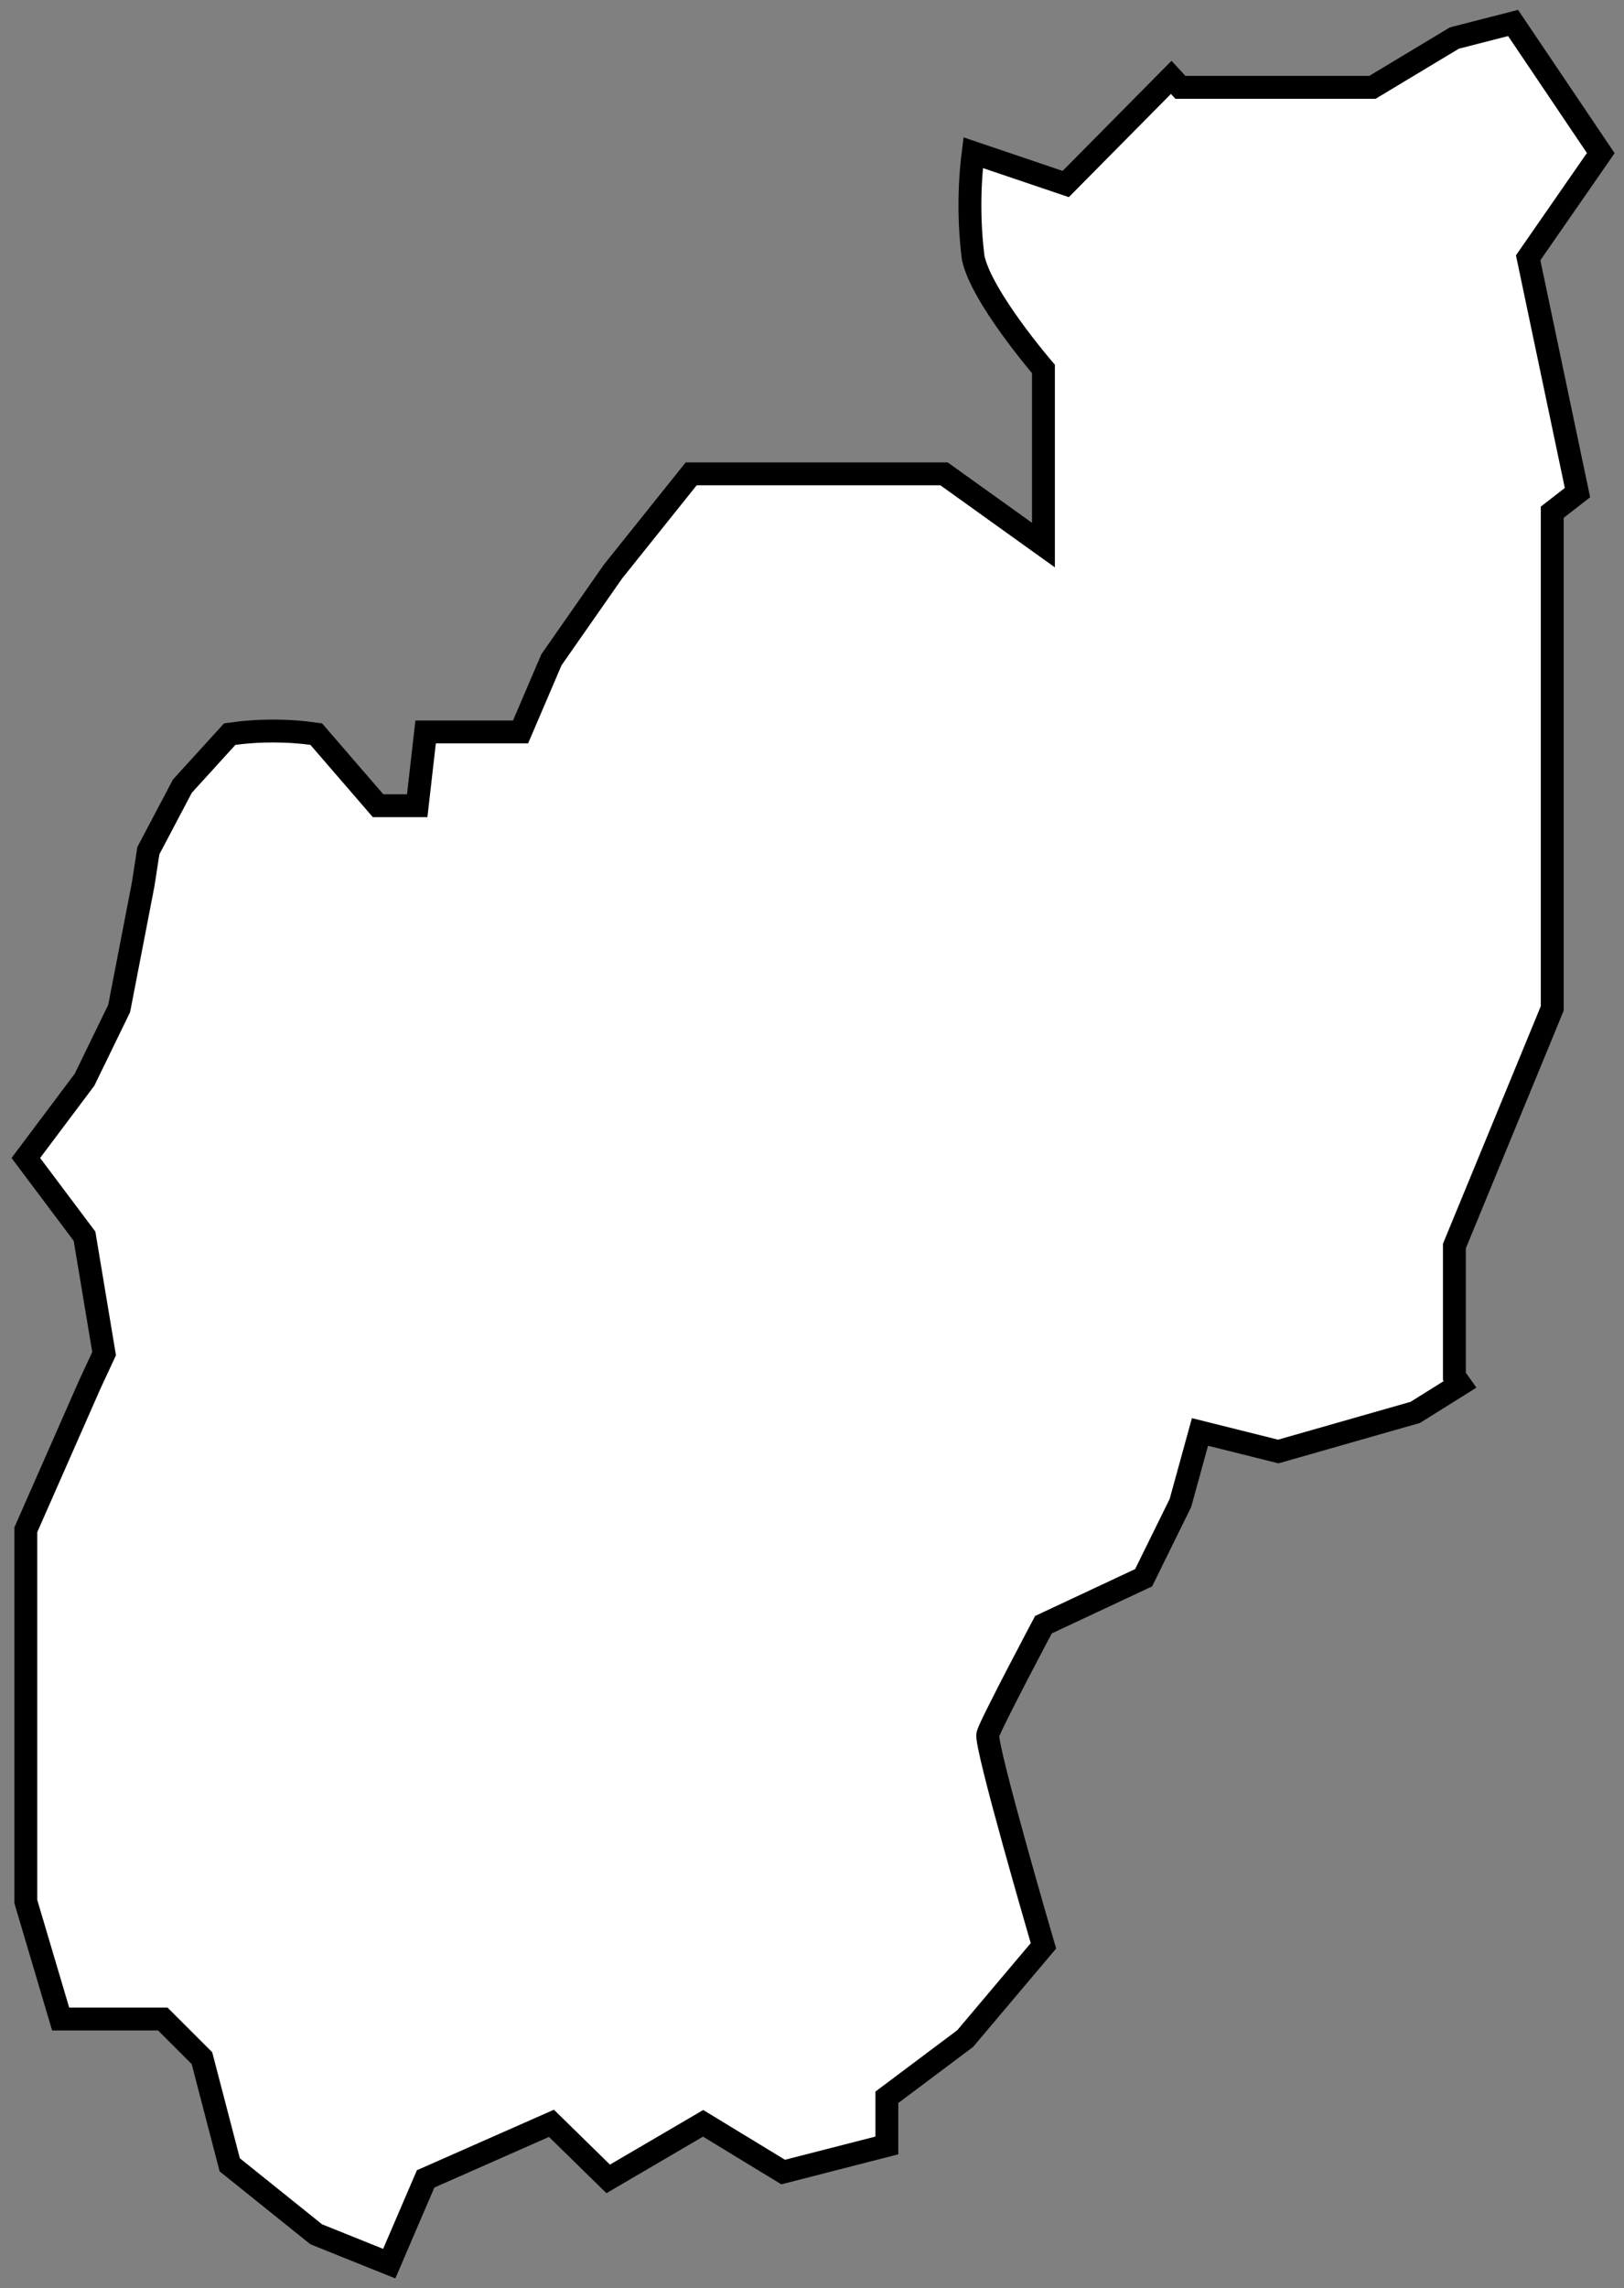 <svg width="71" height="100" viewBox="0 0 71 100" fill="none" xmlns="http://www.w3.org/2000/svg">
<rect x="0" y="0" width="71" height="100" fill="#808080" stroke="none"/>
<path d="M69.984 6.691L66.151 1.004L63.585 1.662L60 3.818H51.607L51.205 3.381L46.593 8.043L42.547 6.674C42.356 8.199 42.356 9.742 42.547 11.267C42.906 12.978 45.618 16.125 45.618 16.125V23.823L41.272 20.709H30.218L26.796 24.985L24.109 28.834L22.758 31.99H18.608L18.24 35.214H16.529L13.825 32.084C12.571 31.904 11.298 31.904 10.044 32.084L7.973 34.359L6.485 37.181L6.262 38.636L5.21 44.075L3.696 47.188L1.129 50.609L3.696 54.03L4.551 59.162L3.927 60.504L1.129 66.859V83.109L2.652 88.241H7.118L8.829 89.951L10.044 94.613L13.825 97.649L17.017 98.932L18.608 95.228L24.109 92.799L26.59 95.228L30.74 92.799L34.239 94.929L38.773 93.766V91.662L42.196 89.096L45.618 85.042C45.618 85.042 43.051 76.267 43.188 75.797C43.325 75.326 45.618 71.007 45.618 71.007L49.998 68.955L51.607 65.687L52.462 62.583L55.885 63.438L61.874 61.728L63.833 60.504L63.585 60.154V54.458L67.862 44.075V22.386L68.966 21.53L66.81 11.267L69.984 6.691Z" fill="white" stroke="black" stroke-miterlimit="10"/>
</svg>
